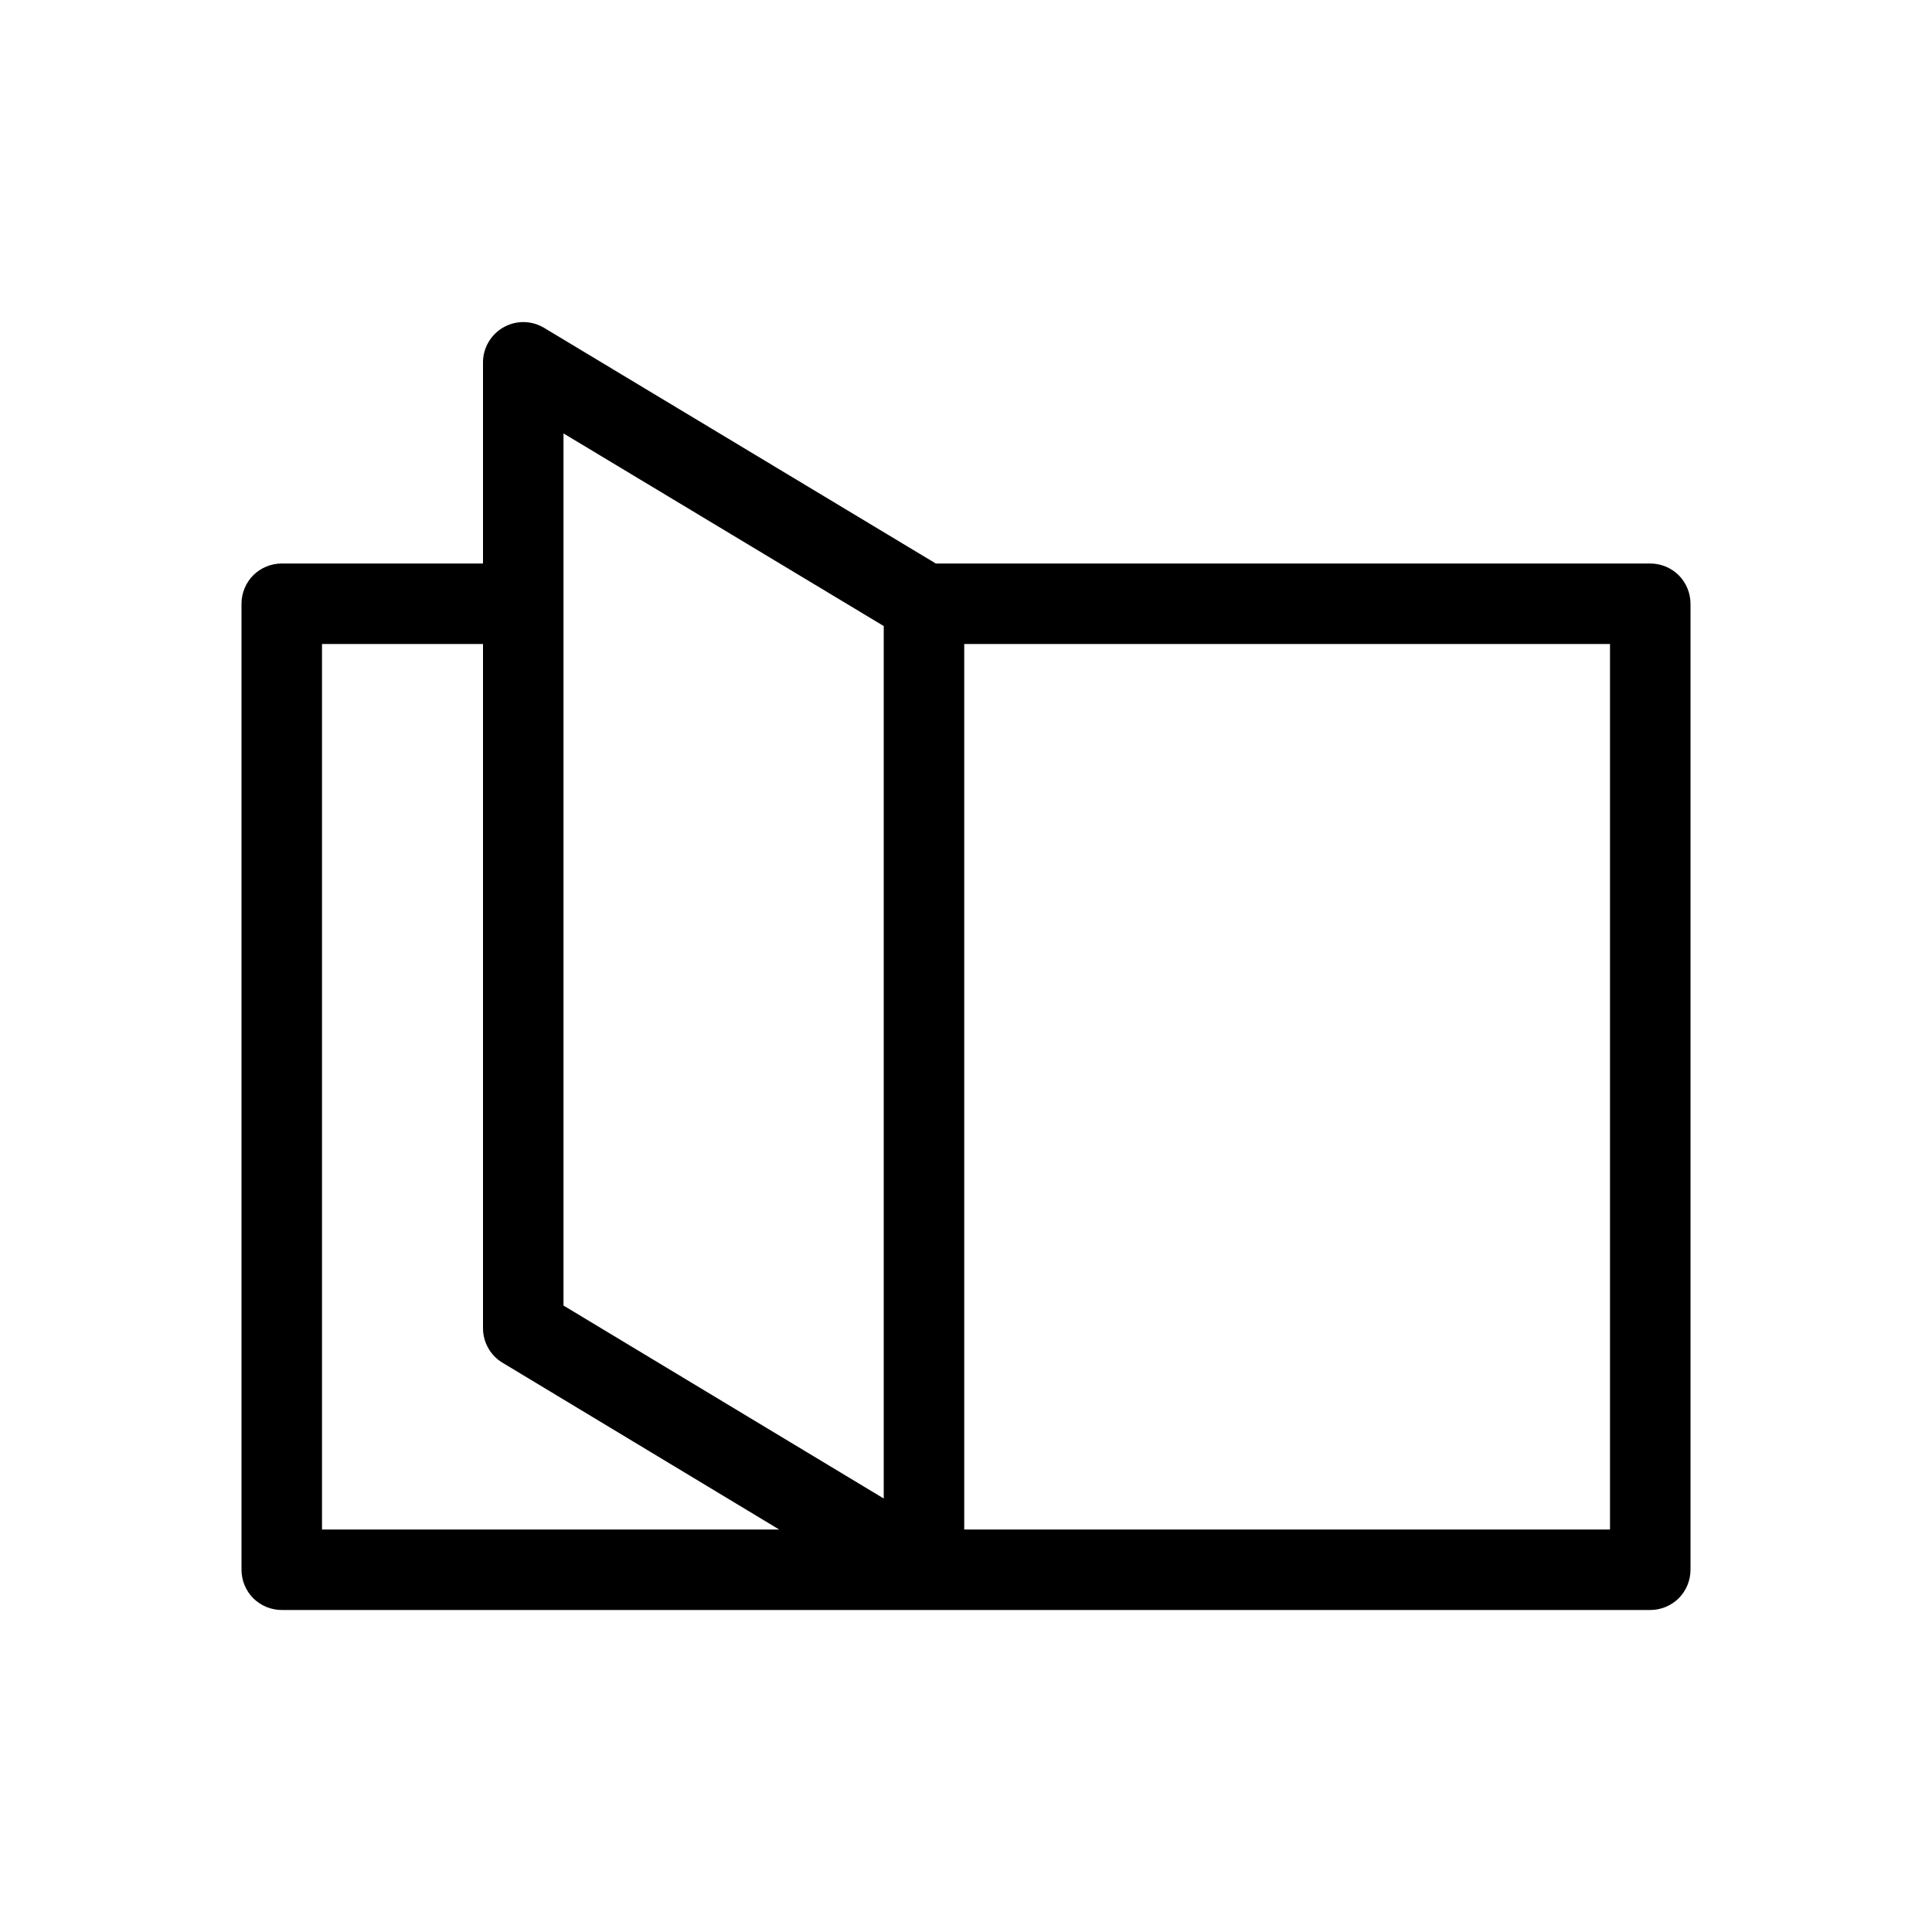 <svg width="24" height="24" viewBox="0 0 24 24"  xmlns="http://www.w3.org/2000/svg">
<path d="M20.5 7H11.625L6.758 4.072C6.682 4.027 6.596 4.002 6.507 4.001C6.419 4 6.332 4.022 6.255 4.066C6.178 4.109 6.114 4.172 6.069 4.249C6.024 4.325 6 4.412 6 4.5V7H3.5C3.367 7 3.24 7.053 3.146 7.146C3.053 7.24 3 7.367 3 7.5V19.5C3 19.633 3.053 19.76 3.146 19.854C3.24 19.947 3.367 20 3.5 20H20.5C20.633 20 20.76 19.947 20.854 19.854C20.947 19.76 21 19.633 21 19.5V7.5C21 7.367 20.947 7.24 20.854 7.146C20.76 7.053 20.633 7 20.5 7ZM4 19V8H6V16.5C6 16.586 6.022 16.671 6.065 16.746C6.107 16.821 6.168 16.884 6.242 16.928L9.679 19H4ZM10.978 18.615L7 16.218V5.384L10.978 7.777V18.615ZM20 19H11.978V8H20V19Z"/>
</svg>

